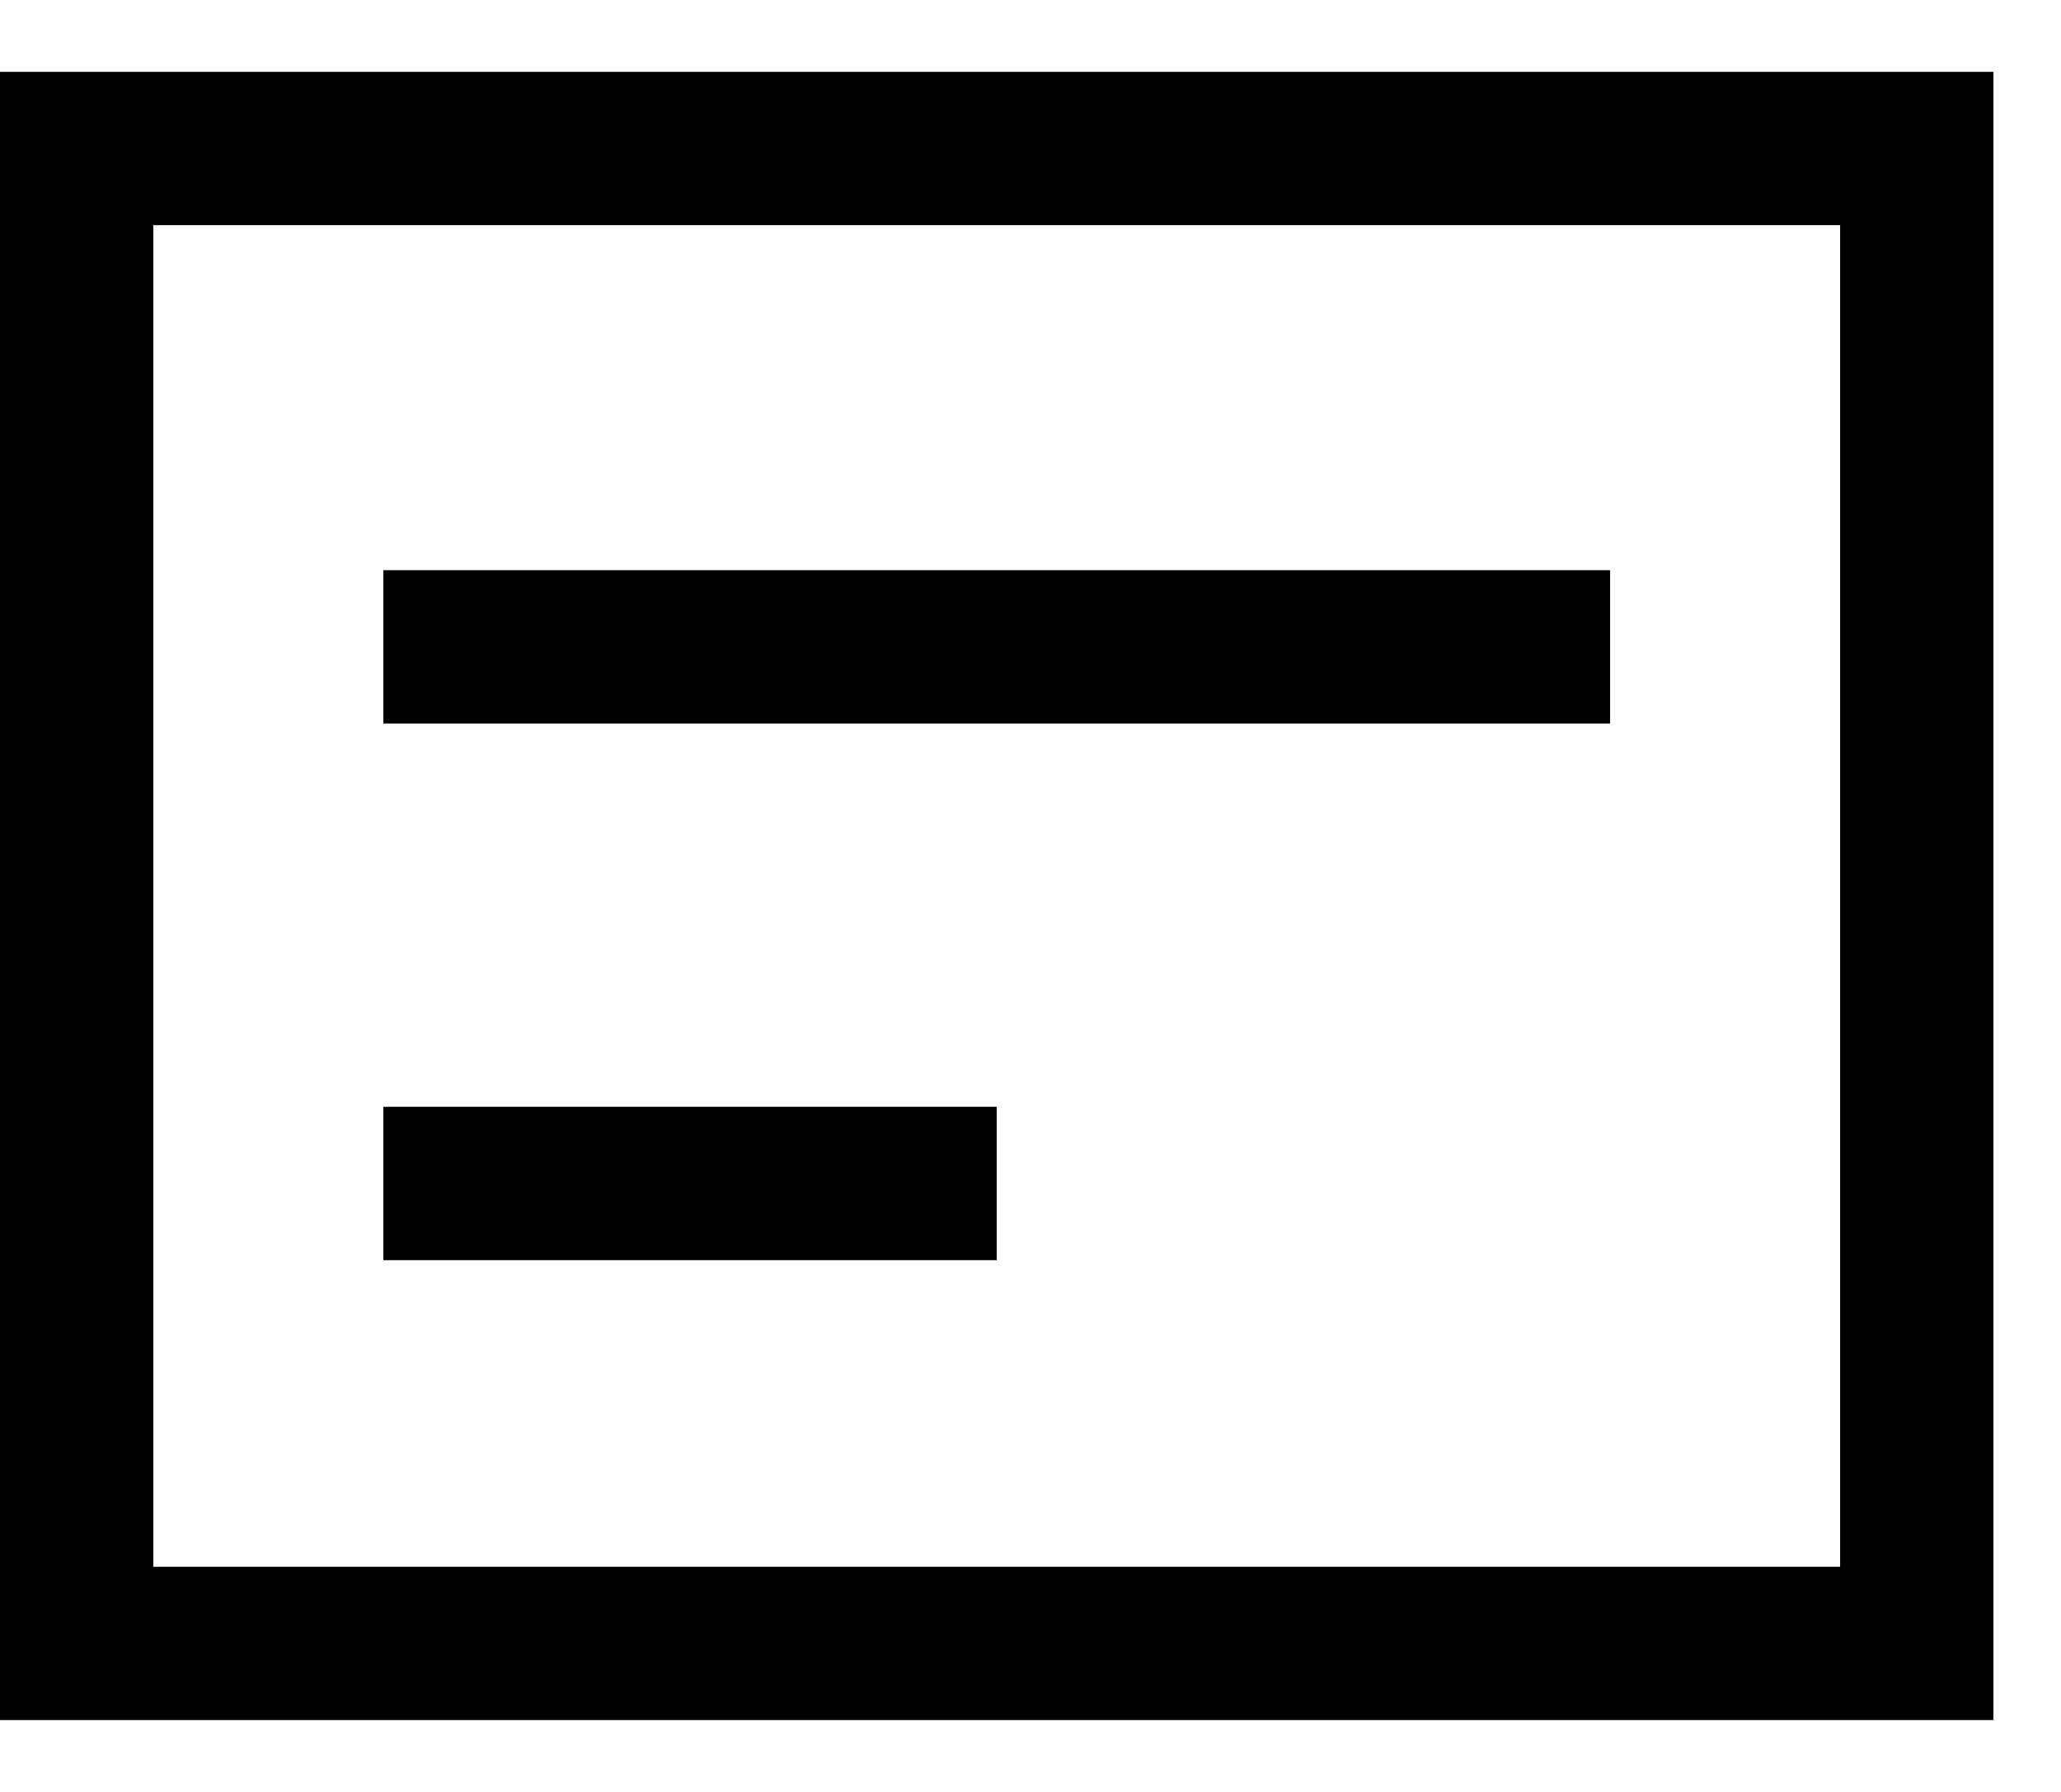 <svg width="23" height="20" viewBox="0 0 23 20" fill="none" xmlns="http://www.w3.org/2000/svg">
<path d="M17.968 6.364H4.278V8.075H17.968V6.364Z" fill="black"/>
<path d="M11.123 12.353H4.278V14.065H11.123V12.353Z" fill="black"/>
<path d="M0 19.198H22.246V0.802H0V19.198ZM1.711 2.513H20.535V17.487H1.711V2.513Z" fill="black"/>
</svg>

